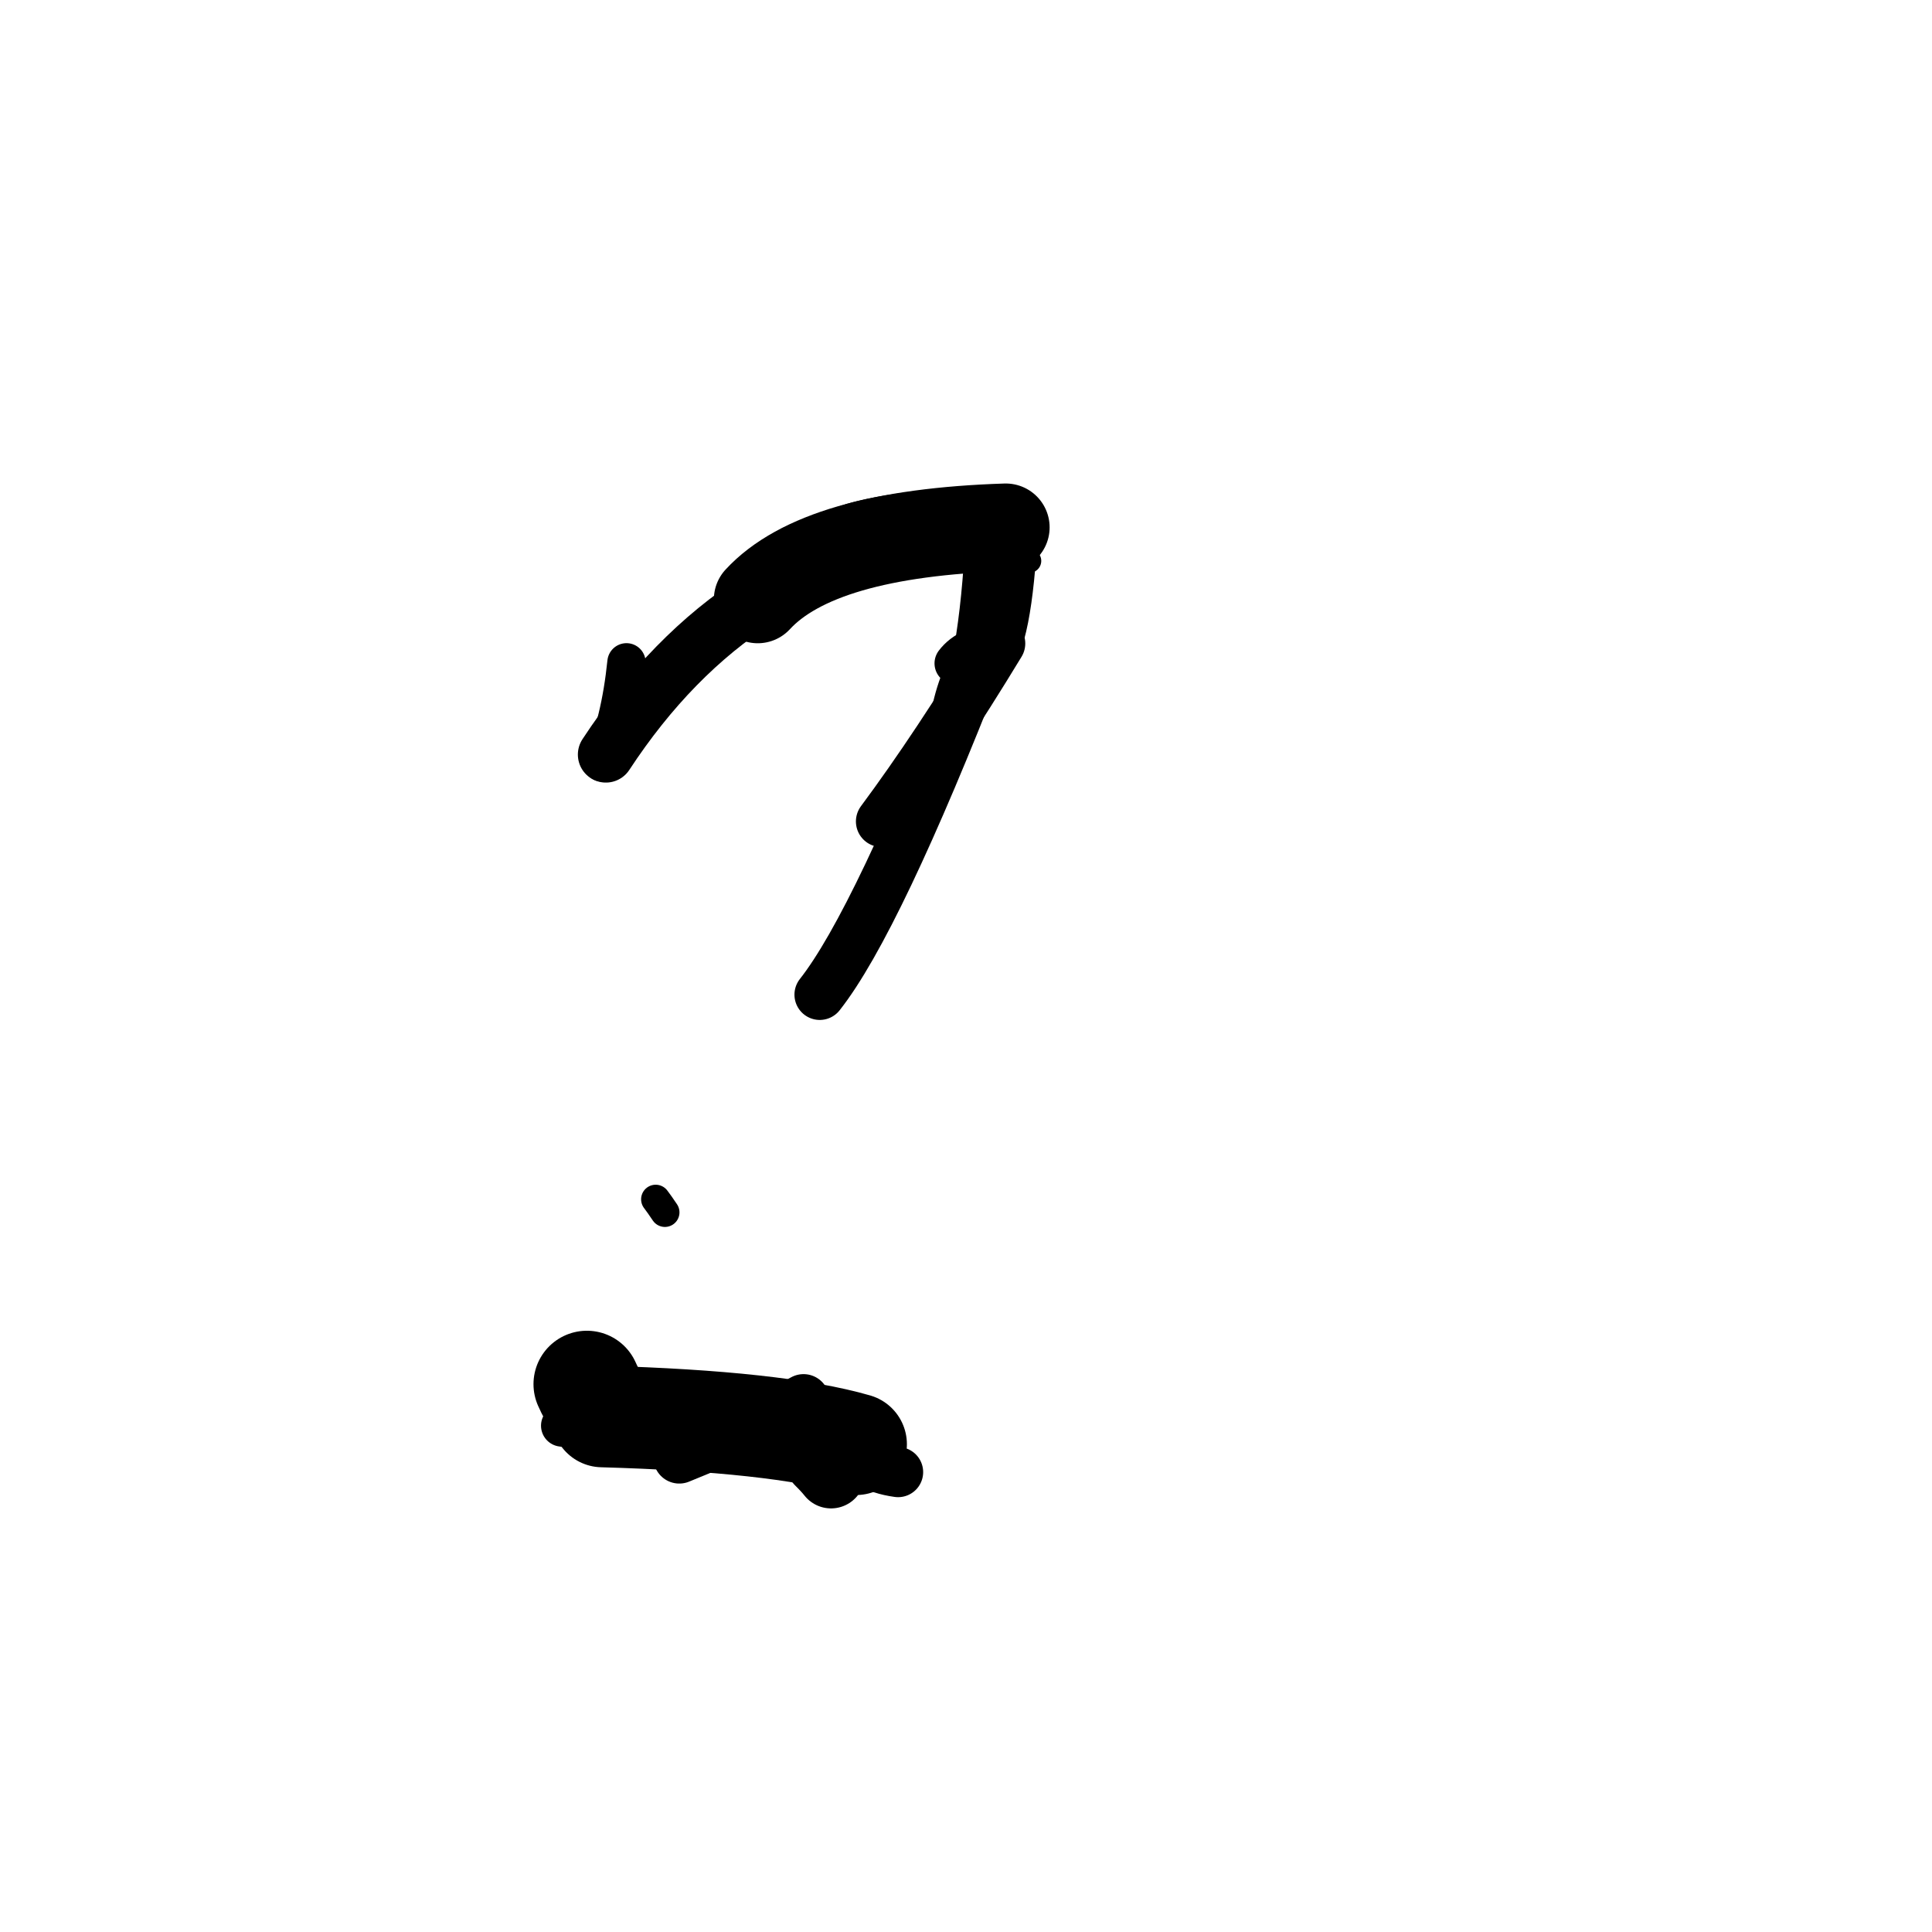<?xml version="1.0" ?>
<svg height="140" width="140" xmlns="http://www.w3.org/2000/svg">
  <path d="M 43.889, 102.238 Q 43.186, 101.779, 42.528, 100.3 " fill="none" id="curve_1" stroke="#000000" stroke-linecap="round" stroke-linejoin="round" stroke-width="7.739"/>
  <path d="M 43.647, 102.645 Q 56.305, 103.001, 62.038, 104.656 " fill="none" id="curve_2" stroke="#000000" stroke-linecap="round" stroke-linejoin="round" stroke-width="7.359"/>
  <path d="M 62.038, 104.656 Q 62.414, 106.301, 65.08, 106.675 " fill="none" id="curve_2" stroke="#000000" stroke-linecap="round" stroke-linejoin="round" stroke-width="3.631"/>
  <path d="M 59.402, 72.076 Q 63.55, 66.817, 71.008, 47.713 " fill="none" id="curve_3" stroke="#000000" stroke-linecap="round" stroke-linejoin="round" stroke-width="3.666"/>
  <path d="M 71.008, 47.713 Q 72.49, 46.378, 72.881, 38.215 " fill="none" id="curve_3" stroke="#000000" stroke-linecap="round" stroke-linejoin="round" stroke-width="4.648"/>
  <path d="M 72.881, 38.215 Q 59.326, 38.65, 54.908, 43.434 " fill="none" id="curve_3" stroke="#000000" stroke-linecap="round" stroke-linejoin="round" stroke-width="6.357"/>
  <path d="M 54.908, 43.434 Q 48.64, 47.462, 43.904, 54.679 " fill="none" id="curve_3" stroke="#000000" stroke-linecap="round" stroke-linejoin="round" stroke-width="4.059"/>
  <path d="M 60.676, 38.259 Q 62.925, 37.105, 71.341, 36.541 " fill="none" id="curve_4" stroke="#000000" stroke-linecap="round" stroke-linejoin="round" stroke-width="2.765"/>
  <path d="M 71.341, 36.541 Q 70.959, 55.845, 63.879, 59.524 " fill="none" id="curve_4" stroke="#000000" stroke-linecap="round" stroke-linejoin="round" stroke-width="2.642"/>
  <path d="M 63.879, 59.524 Q 67.899, 54.106, 72.439, 46.627 " fill="none" id="curve_4" stroke="#000000" stroke-linecap="round" stroke-linejoin="round" stroke-width="3.712"/>
  <path d="M 72.439, 46.627 Q 70.169, 46.842, 69.243, 48.07 " fill="none" id="curve_4" stroke="#000000" stroke-linecap="round" stroke-linejoin="round" stroke-width="3.049"/>
  <path d="M 43.582, 103.91 Q 46.363, 104.07, 51.254, 104.283 " fill="none" id="curve_6" stroke="#000000" stroke-linecap="round" stroke-linejoin="round" stroke-width="2.938"/>
  <path d="M 51.254, 104.283 Q 45.217, 103.996, 40.724, 103.31 " fill="none" id="curve_6" stroke="#000000" stroke-linecap="round" stroke-linejoin="round" stroke-width="3.04"/>
  <path d="M 60.221, 106.848 Q 59.882, 106.421, 59.362, 105.911 " fill="none" id="curve_7" stroke="#000000" stroke-linecap="round" stroke-linejoin="round" stroke-width="4.913"/>
  <path d="M 45.397, 47.994 Q 44.946, 52.366, 43.644, 55.252 " fill="none" id="curve_8" stroke="#000000" stroke-linecap="round" stroke-linejoin="round" stroke-width="2.776"/>
  <path d="M 47.513, 86.905 Q 47.77, 87.24, 48.181, 87.853 " fill="none" id="curve_36" stroke="#000000" stroke-linecap="round" stroke-linejoin="round" stroke-width="2.112"/>
  <path d="M 58.241, 39.299 Q 58.265, 39.515, 58.334, 39.78 " fill="none" id="curve_47" stroke="#000000" stroke-linecap="round" stroke-linejoin="round" stroke-width="2.847"/>
  <path d="M 58.228, 101.451 Q 54.599, 103.457, 49.223, 105.628 " fill="none" id="curve_49" stroke="#000000" stroke-linecap="round" stroke-linejoin="round" stroke-width="3.753"/>
  <path d="M 74.591, 40.644 Q 69.63, 40.315, 63.461, 39.314 " fill="none" id="curve_64" stroke="#000000" stroke-linecap="round" stroke-linejoin="round" stroke-width="1.725"/>
  <path d="M 63.461, 39.314 Q 60.828, 39.401, 57.36, 39.549 " fill="none" id="curve_64" stroke="#000000" stroke-linecap="round" stroke-linejoin="round" stroke-width="2.875"/>
  <path d="M 68.974, 52.895 Q 69.421, 49.681, 70.781, 47.562 " fill="none" id="curve_82" stroke="#000000" stroke-linecap="round" stroke-linejoin="round" stroke-width="3.404"/>
  <path d="M 70.497, 47.526 Q 69.943, 49.099, 69.276, 52.185 " fill="none" id="curve_153" stroke="#000000" stroke-linecap="round" stroke-linejoin="round" stroke-width="2.687"/>
</svg>
